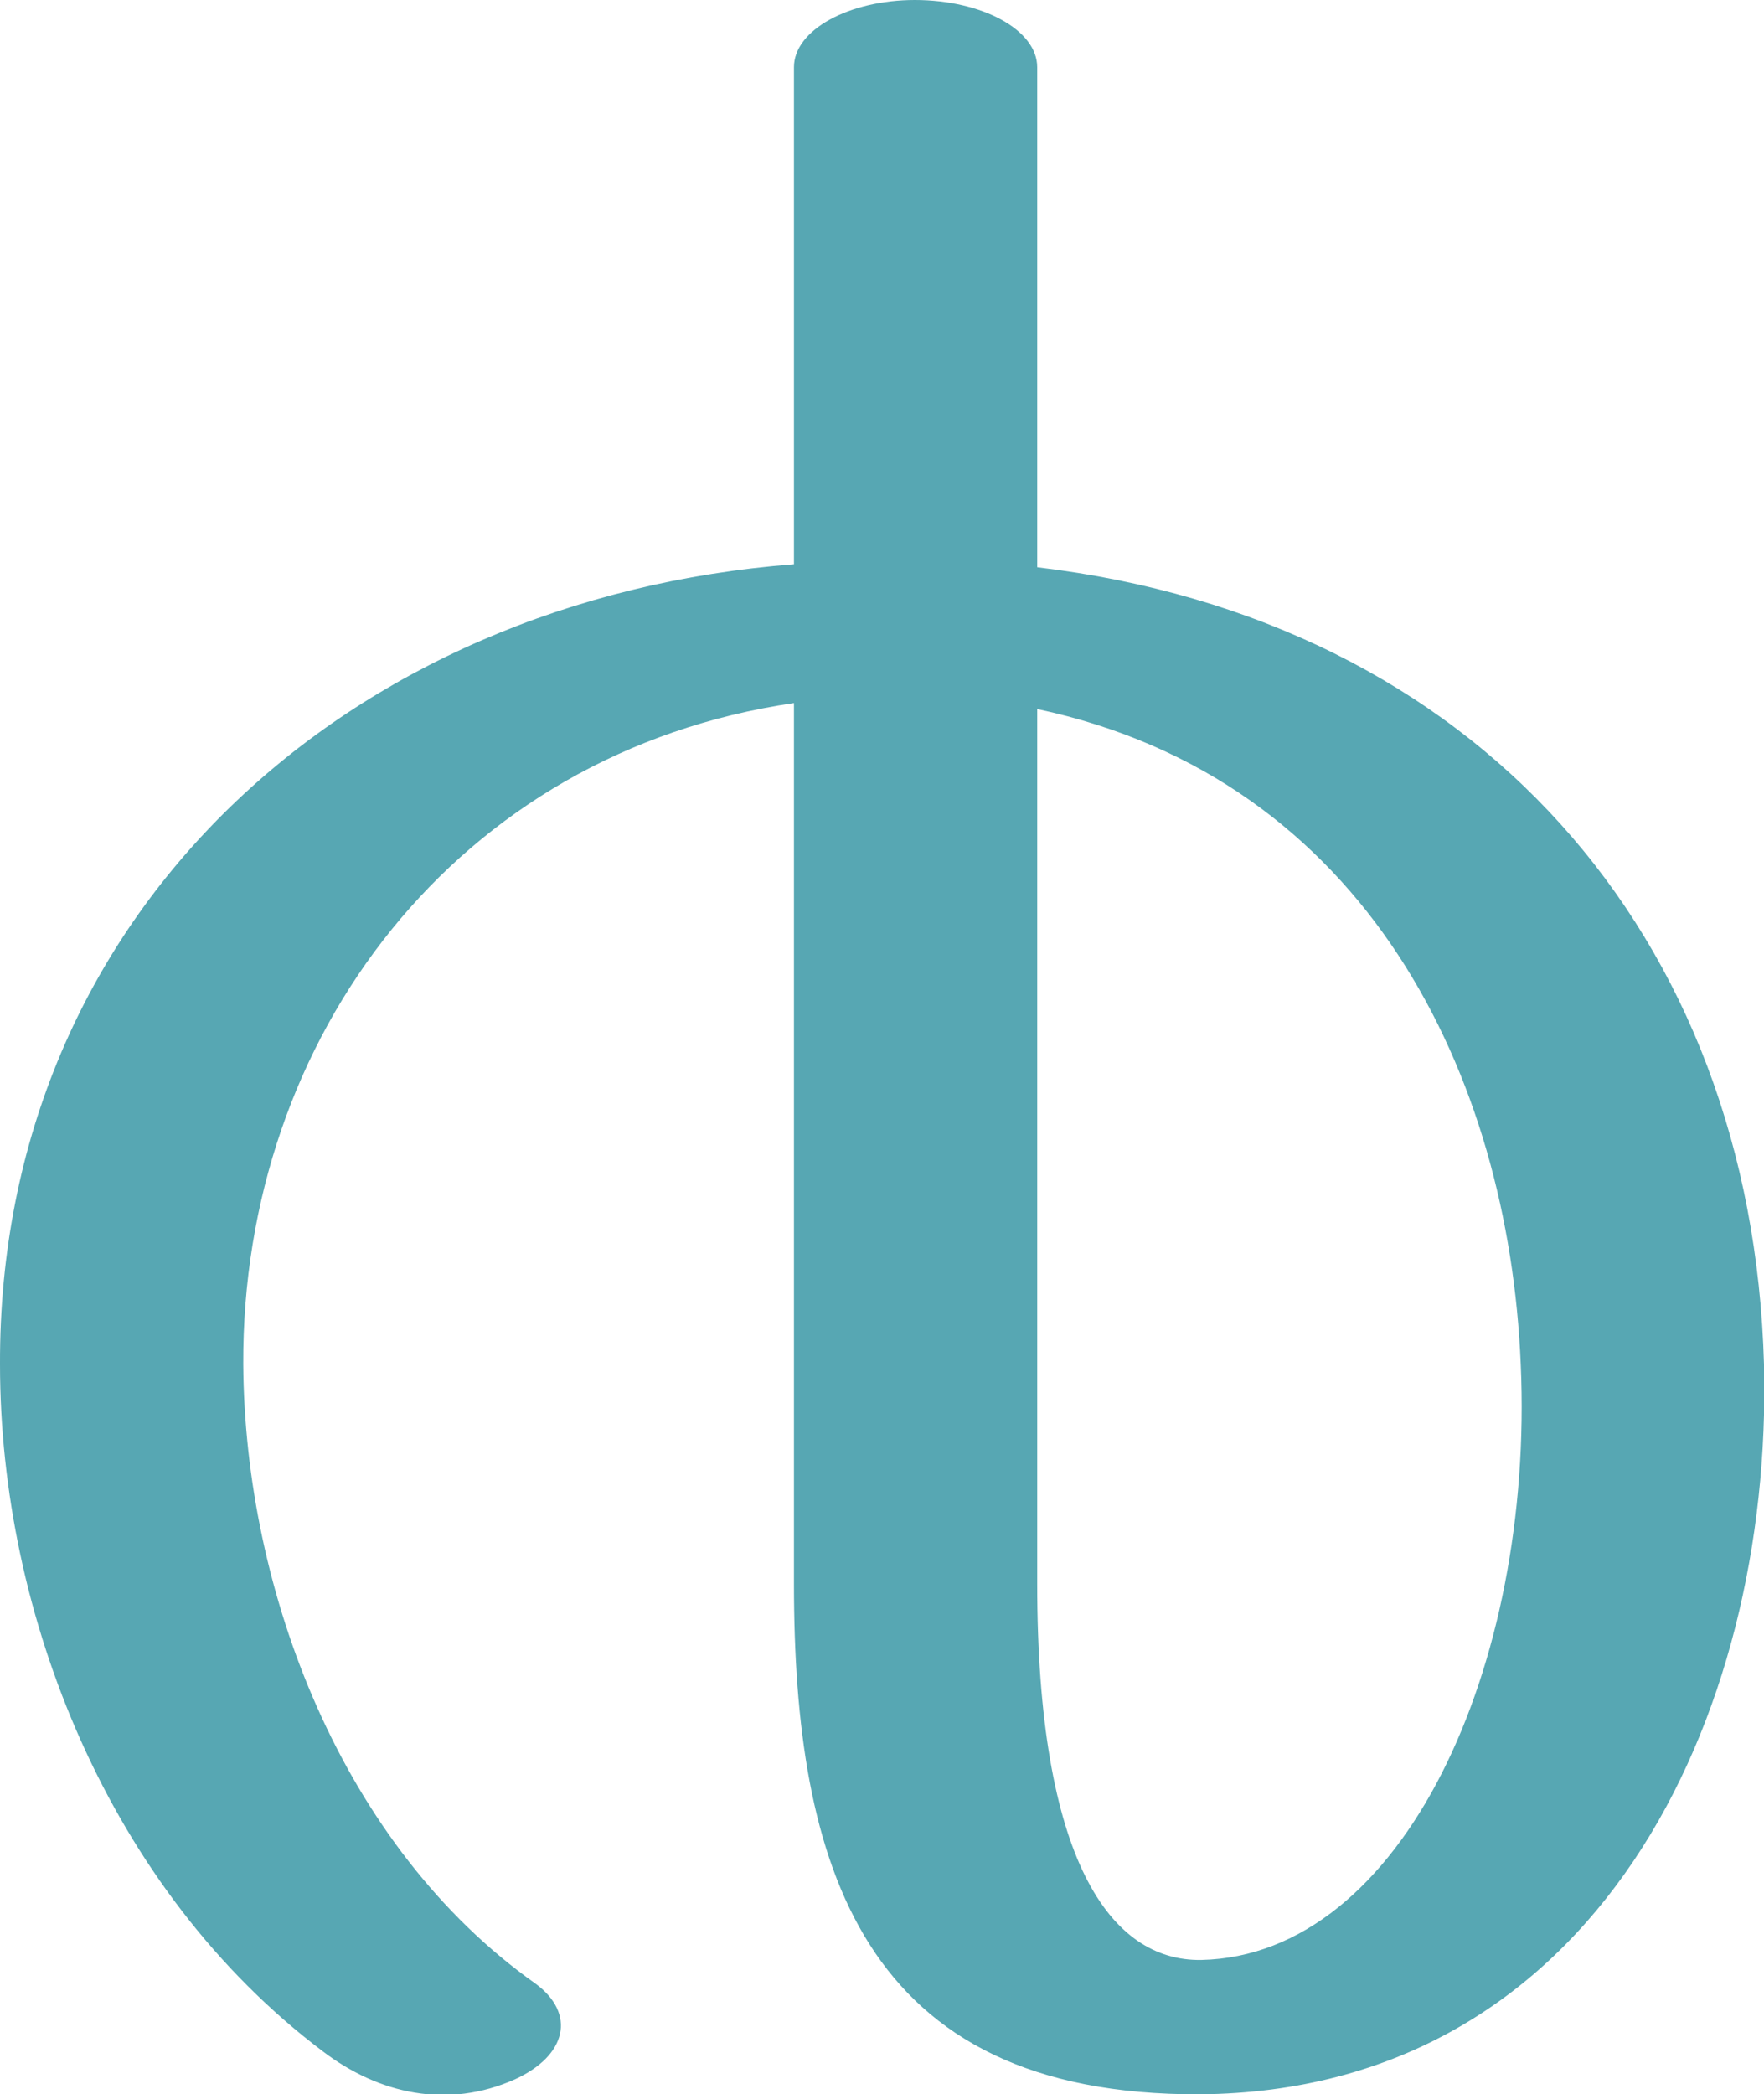 <?xml version="1.0" encoding="UTF-8"?>
<!DOCTYPE svg PUBLIC "-//W3C//DTD SVG 1.1//EN" "http://www.w3.org/Graphics/SVG/1.1/DTD/svg11.dtd">
<!-- Creator: CorelDRAW X8 -->
<svg xmlns="http://www.w3.org/2000/svg" xml:space="preserve" width="1182px" height="1403px" version="1.1" style="shape-rendering:geometricPrecision; text-rendering:geometricPrecision; image-rendering:optimizeQuality; fill-rule:evenodd; clip-rule:evenodd"
viewBox="0 0 1182 1403"
 xmlns:xlink="http://www.w3.org/1999/xlink">
 <defs>
  <style type="text/css">
   <![CDATA[
    .fil0 {fill:#57A7B3;fill-rule:nonzero}
   ]]>
  </style>
 </defs>
 <g id="Layer_x0020_1">
  <path class="fil0" d="M359 1329c27,20 21,48 -14,64 -45,20 -91,10 -129,-19 -143,-108 -216,-292 -216,-460 -1,-303 234,-513 532,-536l0 -333c0,-25 37,-45 81,-45 45,0 82,20 82,45l0 335c294,35 479,246 487,534 6,237 -113,487 -378,489 -227,1 -272,-154 -272,-342l0 -590c-226,33 -370,224 -369,443 1,152 66,323 196,415zm336 -854l0 586c0,185 49,253 110,252 135,-3 223,-197 214,-399 -8,-193 -103,-392 -324,-439z"/>
 </g>
</svg>
